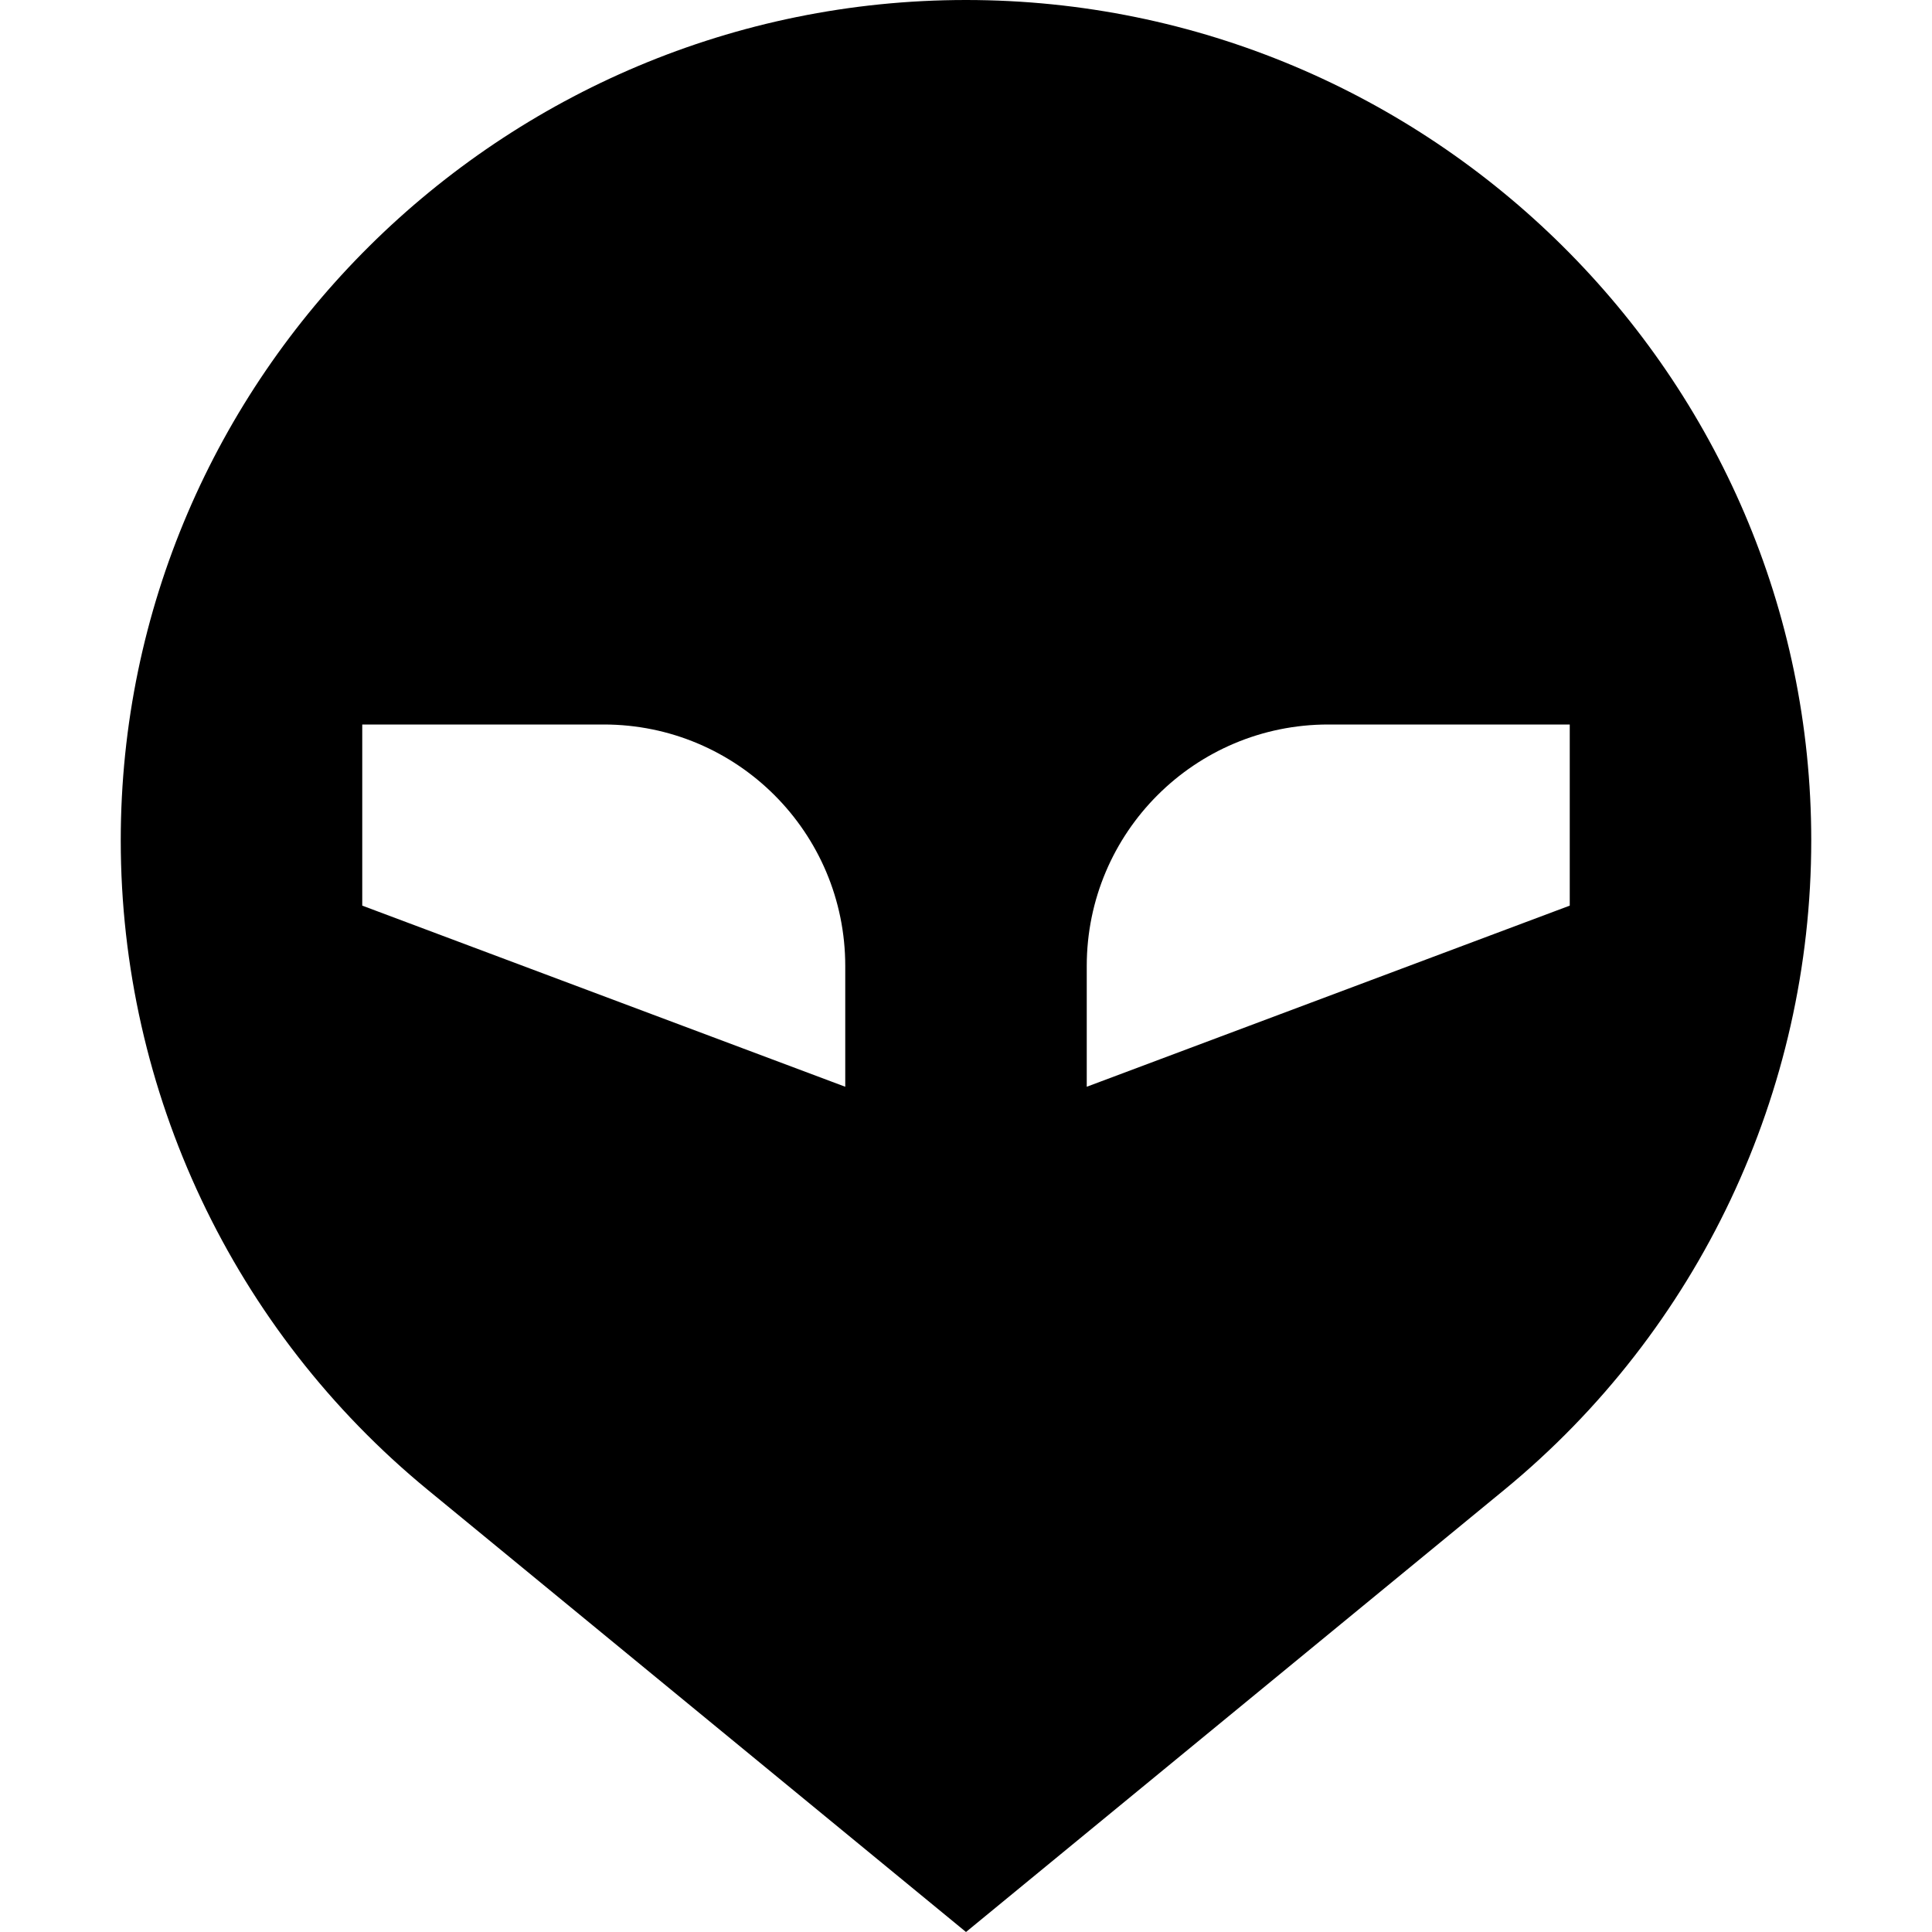 <svg width="800px" height="800px" viewBox="0 0 16 16" fill="none" xmlns="http://www.w3.org/2000/svg" xmlns:xlink="http://www.w3.org/1999/xlink">
<path fill-rule="evenodd" clip-rule="evenodd" d="M8 16L3.542 12.338C1.933 11.016 1 9.043 1 6.96C1 3.116 4.156 0 8 0C11.844 0 15 3.116 15 6.96C15 9.043 14.067 11.016 12.458 12.338L8 16ZM3 6H5C6.105 6 7 6.895 7 8V9L3 7.5V6ZM11 6C9.895 6 9 6.895 9 8V9L13 7.5V6H11Z" fill="#000000"/>
		<defs>
                <g id="a1">
                        <circle cx="50" cy="50" r="40" stroke="green" stroke-width="4" fill="yellow" />
                </g>
        </defs>
		<defs>
                <g id="a2">
                 <use x="5" y="5" xlink:href="#a1" />
                 <use x="10" y="10" xlink:href="#a1" />
                 <use x="30" y="50" xlink:href="#a1" />
                 <use x="50" y="50" xlink:href="#a1" />
                 <use x="55" y="50" xlink:href="#a1" />
                 <use x="60" y="40" xlink:href="#a1" />
                 <use x="57" y="50" xlink:href="#a1" />
                 <use x="70" y="70" xlink:href="#a1" />
                 <use x="80" y="50" xlink:href="#a1" />
                 <use x="59" y="90" xlink:href="#a1" />
                 <use x="90" y="90" xlink:href="#a1" />
                 <use x="100" y="50" xlink:href="#a1" />
                </g>
        </defs>
        <defs>
                <g id="a3">
                 <use x="5" y="5" xlink:href="#a2" />
                 <use x="10" y="10" xlink:href="#a2" />
                 <use x="30" y="50" xlink:href="#a2" />
                 <use x="50" y="50" xlink:href="#a2" />
                 <use x="55" y="50" xlink:href="#a2" />
                 <use x="60" y="40" xlink:href="#a2" />
                 <use x="57" y="50" xlink:href="#a2" />
                 <use x="70" y="70" xlink:href="#a2" />
                 <use x="80" y="50" xlink:href="#a2" />
                 <use x="59" y="90" xlink:href="#a2" />
                 <use x="90" y="90" xlink:href="#a2" />
                 <use x="100" y="50" xlink:href="#a2" />
                </g>
        </defs>

        <defs>
                <g id="a4">
            <use x="5" y="5" xlink:href="#a3" />
            <use x="15" y="15" xlink:href="#a3" />
            <use x="30" y="30" xlink:href="#a3" />
            <use x="50" y="40" xlink:href="#a3" />
            <use x="60" y="60" xlink:href="#a3" />
            <use x="80" y="80" xlink:href="#a3" />
            <use x="95" y="100" xlink:href="#a3" />
            <use x="110" y="120" xlink:href="#a3" />
          </g>
        </defs>

        <defs>
          <!-- Group a5 -->
          <g id="a5">
            <use x="10" y="10" xlink:href="#a4" />
            <use x="20" y="30" xlink:href="#a4" />
            <use x="40" y="45" xlink:href="#a4" />
            <use x="60" y="70" xlink:href="#a4" />
            <use x="80" y="90" xlink:href="#a4" />
            <use x="100" y="120" xlink:href="#a4" />
            <use x="120" y="140" xlink:href="#a4" />
            <use x="140" y="160" xlink:href="#a4" />
            <use x="160" y="180" xlink:href="#a4" />
          </g>
        </defs>

        <defs>
          <!-- Group a6 -->
          <g id="a6">
            <use x="5" y="5" xlink:href="#a5" />
            <use x="25" y="35" xlink:href="#a5" />
            <use x="45" y="55" xlink:href="#a5" />
            <use x="65" y="85" xlink:href="#a5" />
            <use x="90" y="110" xlink:href="#a5" />
            <use x="115" y="140" xlink:href="#a5" />
            <use x="140" y="170" xlink:href="#a5" />
            <use x="160" y="190" xlink:href="#a5" />
          </g>
        </defs>

        <defs>
          <!-- Group a7 -->
          <g id="a7">
            <use x="5" y="5" xlink:href="#a6" />
            <use x="25" y="35" xlink:href="#a6" />
            <use x="45" y="55" xlink:href="#a6" />
            <use x="65" y="85" xlink:href="#a6" />
            <use x="90" y="110" xlink:href="#a6" />
            <use x="115" y="140" xlink:href="#a6" />
            <use x="140" y="170" xlink:href="#a6" />
            <use x="160" y="190" xlink:href="#a6" />
          </g>
        </defs>

        <defs>
          <!-- Group a8 -->
          <g id="a8">
            <use x="10" y="10" xlink:href="#a7" />
            <use x="30" y="60" xlink:href="#a7" />
            <use x="55" y="95" xlink:href="#a7" />
            <use x="85" y="130" xlink:href="#a7" />
            <use x="110" y="170" xlink:href="#a7" />
            <use x="140" y="200" xlink:href="#a7" />
            <use x="160" y="230" xlink:href="#a7" />
            <use x="190" y="260" xlink:href="#a7" />
            <use x="220" y="290" xlink:href="#a7" />
          </g>
        </defs>

        <defs>
          <!-- Group a9 -->
          <g id="a9">
            <use x="5" y="5" xlink:href="#a8" />
            <use x="20" y="45" xlink:href="#a8" />
            <use x="40" y="75" xlink:href="#a8" />
            <use x="60" y="110" xlink:href="#a8" />
            <use x="80" y="150" xlink:href="#a8" />
            <use x="100" y="180" xlink:href="#a8" />
            <use x="130" y="220" xlink:href="#a8" />
            <use x="150" y="250" xlink:href="#a8" />
            <use x="180" y="290" xlink:href="#a8" />
          </g>
        </defs>

        <defs>
          <!-- Group a10 -->
          <g id="a10">
            <use x="10" y="10" xlink:href="#a9" />
            <use x="30" y="60" xlink:href="#a9" />
            <use x="55" y="100" xlink:href="#a9" />
            <use x="80" y="140" xlink:href="#a9" />
            <use x="110" y="180" xlink:href="#a9" />
            <use x="140" y="220" xlink:href="#a9" />
            <use x="160" y="260" xlink:href="#a9" />
            <use x="190" y="300" xlink:href="#a9" />
            <use x="220" y="340" xlink:href="#a9" />
          </g>
          </defs>

        <defs>
          <!-- Group a11 -->
          <g id="a11">
            <use x="10" y="10" xlink:href="#a10" />
            <use x="25" y="30" xlink:href="#a10" />
            <use x="45" y="50" xlink:href="#a10" />
            <use x="65" y="70" xlink:href="#a10" />
            <use x="85" y="90" xlink:href="#a10" />
            <use x="105" y="120" xlink:href="#a10" />
            <use x="125" y="140" xlink:href="#a10" />
            <use x="145" y="160" xlink:href="#a10" />
            <use x="165" y="180" xlink:href="#a10" />
          </g>
        </defs>

        <defs>
          <!-- Group a12 -->
          <g id="a12">
            <use x="10" y="10" xlink:href="#a11" />
            <use x="30" y="40" xlink:href="#a11" />
            <use x="50" y="70" xlink:href="#a11" />
            <use x="75" y="100" xlink:href="#a11" />
            <use x="100" y="130" xlink:href="#a11" />
            <use x="120" y="160" xlink:href="#a11" />
            <use x="140" y="190" xlink:href="#a11" />
            <use x="160" y="220" xlink:href="#a11" />
            <use x="180" y="250" xlink:href="#a11" />
          </g>
        </defs>

        <defs>
          <!-- Group a13 -->
          <g id="a13">
            <use x="10" y="10" xlink:href="#a12" />
            <use x="35" y="50" xlink:href="#a12" />
            <use x="60" y="90" xlink:href="#a12" />
            <use x="85" y="130" xlink:href="#a12" />
            <use x="110" y="170" xlink:href="#a12" />
            <use x="135" y="210" xlink:href="#a12" />
            <use x="160" y="250" xlink:href="#a12" />
            <use x="185" y="290" xlink:href="#a12" />
            <use x="210" y="320" xlink:href="#a12" />
          </g>
        </defs>

        <defs>
          <!-- Group a14 -->
          <g id="a14">
            <use x="15" y="15" xlink:href="#a13" />
            <use x="40" y="60" xlink:href="#a13" />
            <use x="65" y="105" xlink:href="#a13" />
            <use x="90" y="145" xlink:href="#a13" />
            <use x="115" y="185" xlink:href="#a13" />
            <use x="140" y="225" xlink:href="#a13" />
            <use x="165" y="265" xlink:href="#a13" />
            <use x="190" y="305" xlink:href="#a13" />
            <use x="215" y="335" xlink:href="#a13" />
          </g>
        </defs>

        <defs>
          <!-- Group a15 -->
          <g id="a15">
            <use x="10" y="10" xlink:href="#a14" />
            <use x="30" y="60" xlink:href="#a14" />
            <use x="55" y="110" xlink:href="#a14" />
            <use x="80" y="160" xlink:href="#a14" />
            <use x="110" y="210" xlink:href="#a14" />
            <use x="140" y="260" xlink:href="#a14" />
            <use x="170" y="310" xlink:href="#a14" />
            <use x="200" y="360" xlink:href="#a14" />
            <use x="230" y="410" xlink:href="#a14" />
          </g>
        </defs>

        <defs>
          <!-- Group a16 -->
          <g id="a16">
            <use x="20" y="20" xlink:href="#a15" />
            <use x="45" y="75" xlink:href="#a15" />
            <use x="70" y="130" xlink:href="#a15" />
            <use x="95" y="185" xlink:href="#a15" />
            <use x="120" y="240" xlink:href="#a15" />
            <use x="150" y="290" xlink:href="#a15" />
            <use x="180" y="340" xlink:href="#a15" />
            <use x="210" y="390" xlink:href="#a15" />
            <use x="240" y="440" xlink:href="#a15" />
          </g>
        </defs>

        <defs>
          <!-- Group a17 -->
          <g id="a17">
            <use x="10" y="10" xlink:href="#a16" />
            <use x="35" y="60" xlink:href="#a16" />
            <use x="60" y="110" xlink:href="#a16" />
            <use x="90" y="160" xlink:href="#a16" />
            <use x="120" y="210" xlink:href="#a16" />
            <use x="150" y="260" xlink:href="#a16" />
            <use x="180" y="310" xlink:href="#a16" />
            <use x="210" y="360" xlink:href="#a16" />
            <use x="240" y="410" xlink:href="#a16" />
          </g>
        </defs>

        <defs>
          <!-- Group a18 -->
          <g id="a18">
            <use x="15" y="15" xlink:href="#a17" />
            <use x="40" y="70" xlink:href="#a17" />
            <use x="65" y="120" xlink:href="#a17" />
            <use x="90" y="170" xlink:href="#a17" />
            <use x="120" y="220" xlink:href="#a17" />
            <use x="150" y="270" xlink:href="#a17" />
            <use x="180" y="320" xlink:href="#a17" />
            <use x="210" y="370" xlink:href="#a17" />
            <use x="240" y="420" xlink:href="#a17" />
          </g>
        </defs>

        <defs>
          <!-- Group a19 -->
          <g id="a19">
            <use x="20" y="20" xlink:href="#a18" />
            <use x="50" y="80" xlink:href="#a18" />
            <use x="80" y="140" xlink:href="#a18" />
            <use x="110" y="190" xlink:href="#a18" />
            <use x="140" y="240" xlink:href="#a18" />
            <use x="170" y="290" xlink:href="#a18" />
            <use x="200" y="340" xlink:href="#a18" />
            <use x="230" y="390" xlink:href="#a18" />
            <use x="260" y="440" xlink:href="#a18" />
          </g>
        </defs>

        <defs>
          <!-- Group a20 -->
          <g id="a20">
            <use x="10" y="10" xlink:href="#a19" />
            <use x="35" y="50" xlink:href="#a19" />
            <use x="60" y="100" xlink:href="#a19" />
            <use x="90" y="150" xlink:href="#a19" />
            <use x="120" y="200" xlink:href="#a19" />
            <use x="260" y="440" xlink:href="#a19" />
          </g>
        </defs>
</svg>